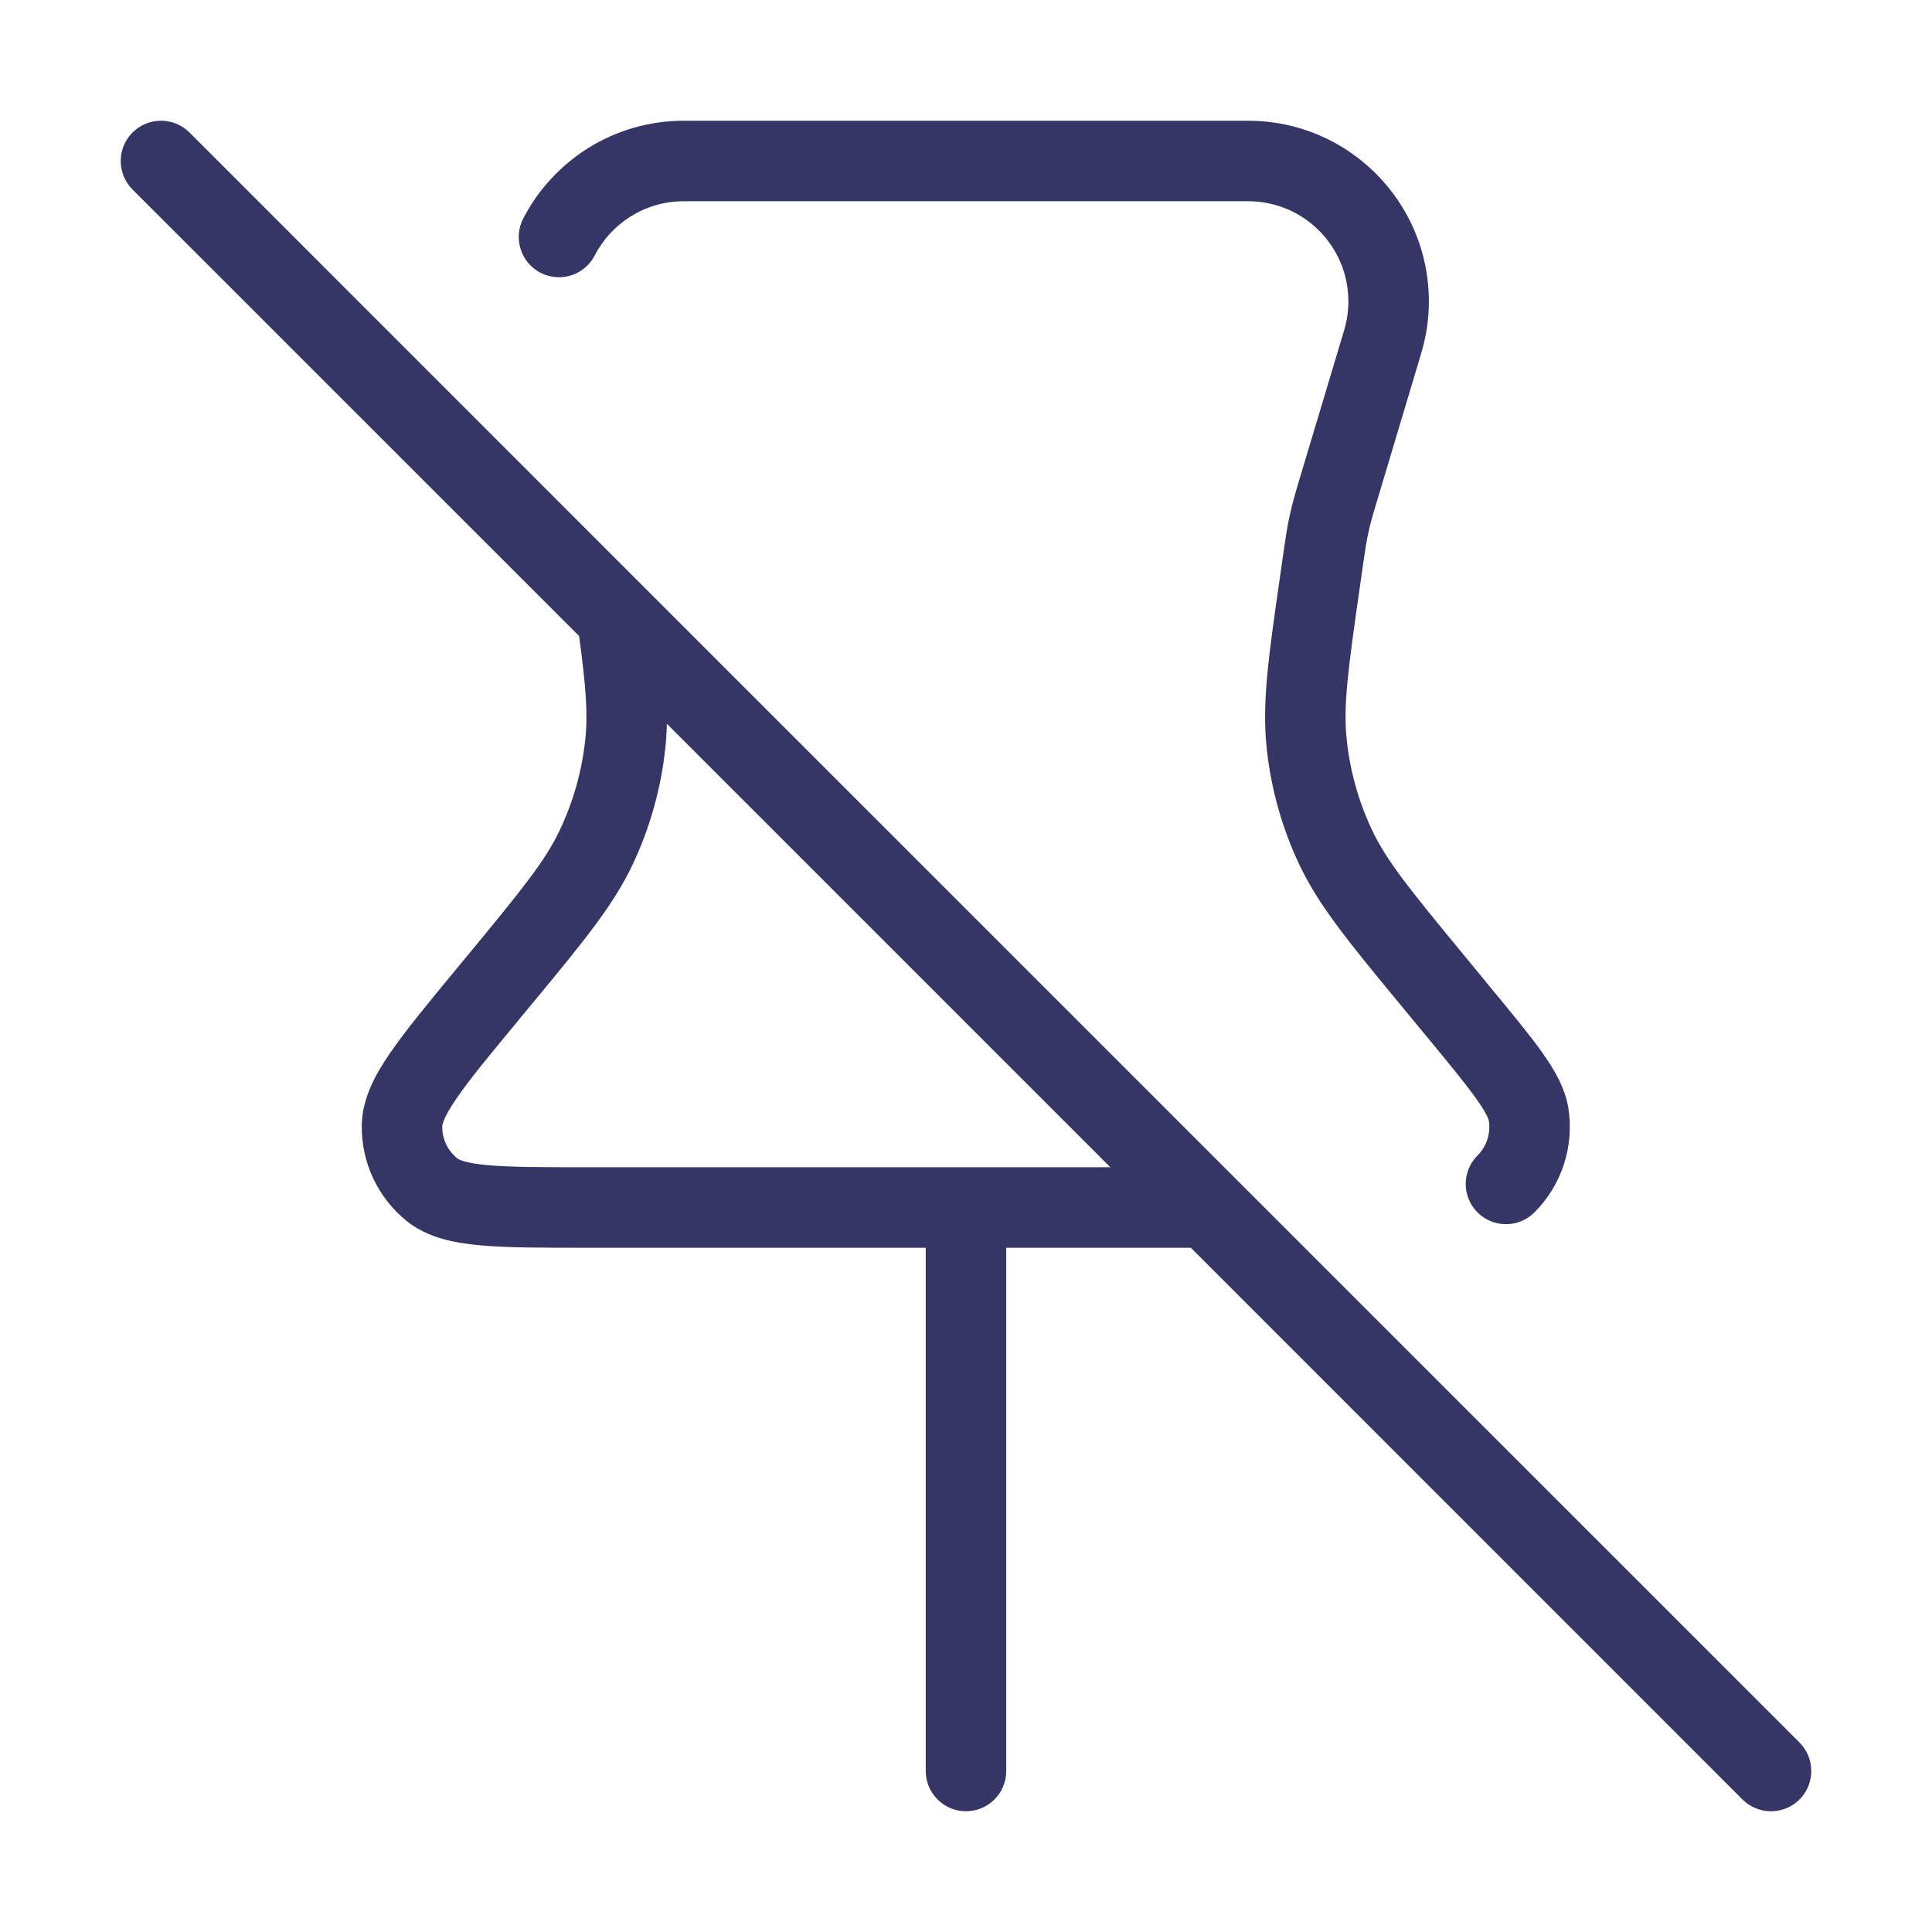 <svg width="24" height="24" viewBox="0 0 24 24" fill="none" xmlns="http://www.w3.org/2000/svg">
<path fill-rule="evenodd" clip-rule="evenodd" d="M1.646 1.646C1.842 1.451 2.158 1.451 2.354 1.646L8.017 7.31C8.019 7.312 8.022 7.315 8.024 7.317L22.354 21.646C22.549 21.842 22.549 22.158 22.354 22.354C22.158 22.549 21.842 22.549 21.646 22.354L14.793 15.5H12.5V22C12.5 22.276 12.276 22.5 12 22.5C11.724 22.5 11.5 22.276 11.5 22V15.5H7.242C6.721 15.5 6.296 15.5 5.968 15.47C5.645 15.441 5.312 15.377 5.052 15.168C4.694 14.879 4.488 14.442 4.494 13.982C4.498 13.649 4.66 13.351 4.844 13.084C5.03 12.812 5.3 12.484 5.632 12.082L5.814 11.862C6.493 11.039 6.775 10.692 6.956 10.308C7.122 9.956 7.228 9.579 7.27 9.192C7.305 8.872 7.279 8.532 7.194 7.901L1.646 2.354C1.451 2.158 1.451 1.842 1.646 1.646ZM8.284 8.991C8.282 9.096 8.275 9.198 8.264 9.3C8.21 9.798 8.074 10.283 7.861 10.735C7.62 11.246 7.251 11.693 6.632 12.442C6.617 12.46 6.601 12.479 6.585 12.498L6.419 12.7C6.067 13.125 5.826 13.418 5.669 13.648C5.506 13.886 5.494 13.974 5.494 13.994C5.492 14.147 5.56 14.293 5.68 14.389C5.695 14.402 5.771 14.448 6.058 14.474C6.336 14.499 6.715 14.5 7.267 14.5H11.999H13.793L8.284 8.991Z" fill="#353566"/>
<path d="M6.5 2.714C6.872 1.994 7.625 1.5 8.494 1.5H15.506C16.745 1.5 17.75 2.505 17.75 3.744C17.75 3.962 17.718 4.179 17.655 4.388L17.117 6.186C17.064 6.361 17.042 6.435 17.024 6.508C17.007 6.576 16.992 6.644 16.979 6.712C16.965 6.786 16.954 6.862 16.928 7.044L16.895 7.274C16.744 8.329 16.684 8.772 16.73 9.193C16.771 9.58 16.877 9.957 17.043 10.309C17.224 10.693 17.505 11.04 18.183 11.862L18.534 12.289C18.794 12.604 19.006 12.861 19.157 13.073C19.305 13.282 19.442 13.511 19.483 13.767C19.558 14.249 19.395 14.728 19.061 15.061C18.866 15.256 18.549 15.256 18.354 15.061C18.159 14.866 18.159 14.549 18.354 14.354C18.466 14.242 18.52 14.083 18.495 13.922C18.492 13.909 18.474 13.839 18.341 13.652C18.214 13.473 18.025 13.243 17.75 12.909L17.364 12.442C16.747 11.693 16.379 11.246 16.138 10.735C15.925 10.282 15.789 9.798 15.736 9.301C15.675 8.739 15.757 8.166 15.895 7.205L15.94 6.89C15.964 6.724 15.978 6.625 15.996 6.526C16.013 6.438 16.032 6.351 16.054 6.264C16.079 6.167 16.107 6.071 16.155 5.911L16.698 4.101C16.732 3.986 16.75 3.865 16.75 3.744C16.75 3.057 16.193 2.5 15.506 2.5H8.494C8.013 2.5 7.595 2.772 7.388 3.173C7.261 3.419 6.959 3.515 6.714 3.388C6.469 3.261 6.373 2.959 6.5 2.714Z" fill="#353566"/>
</svg>
